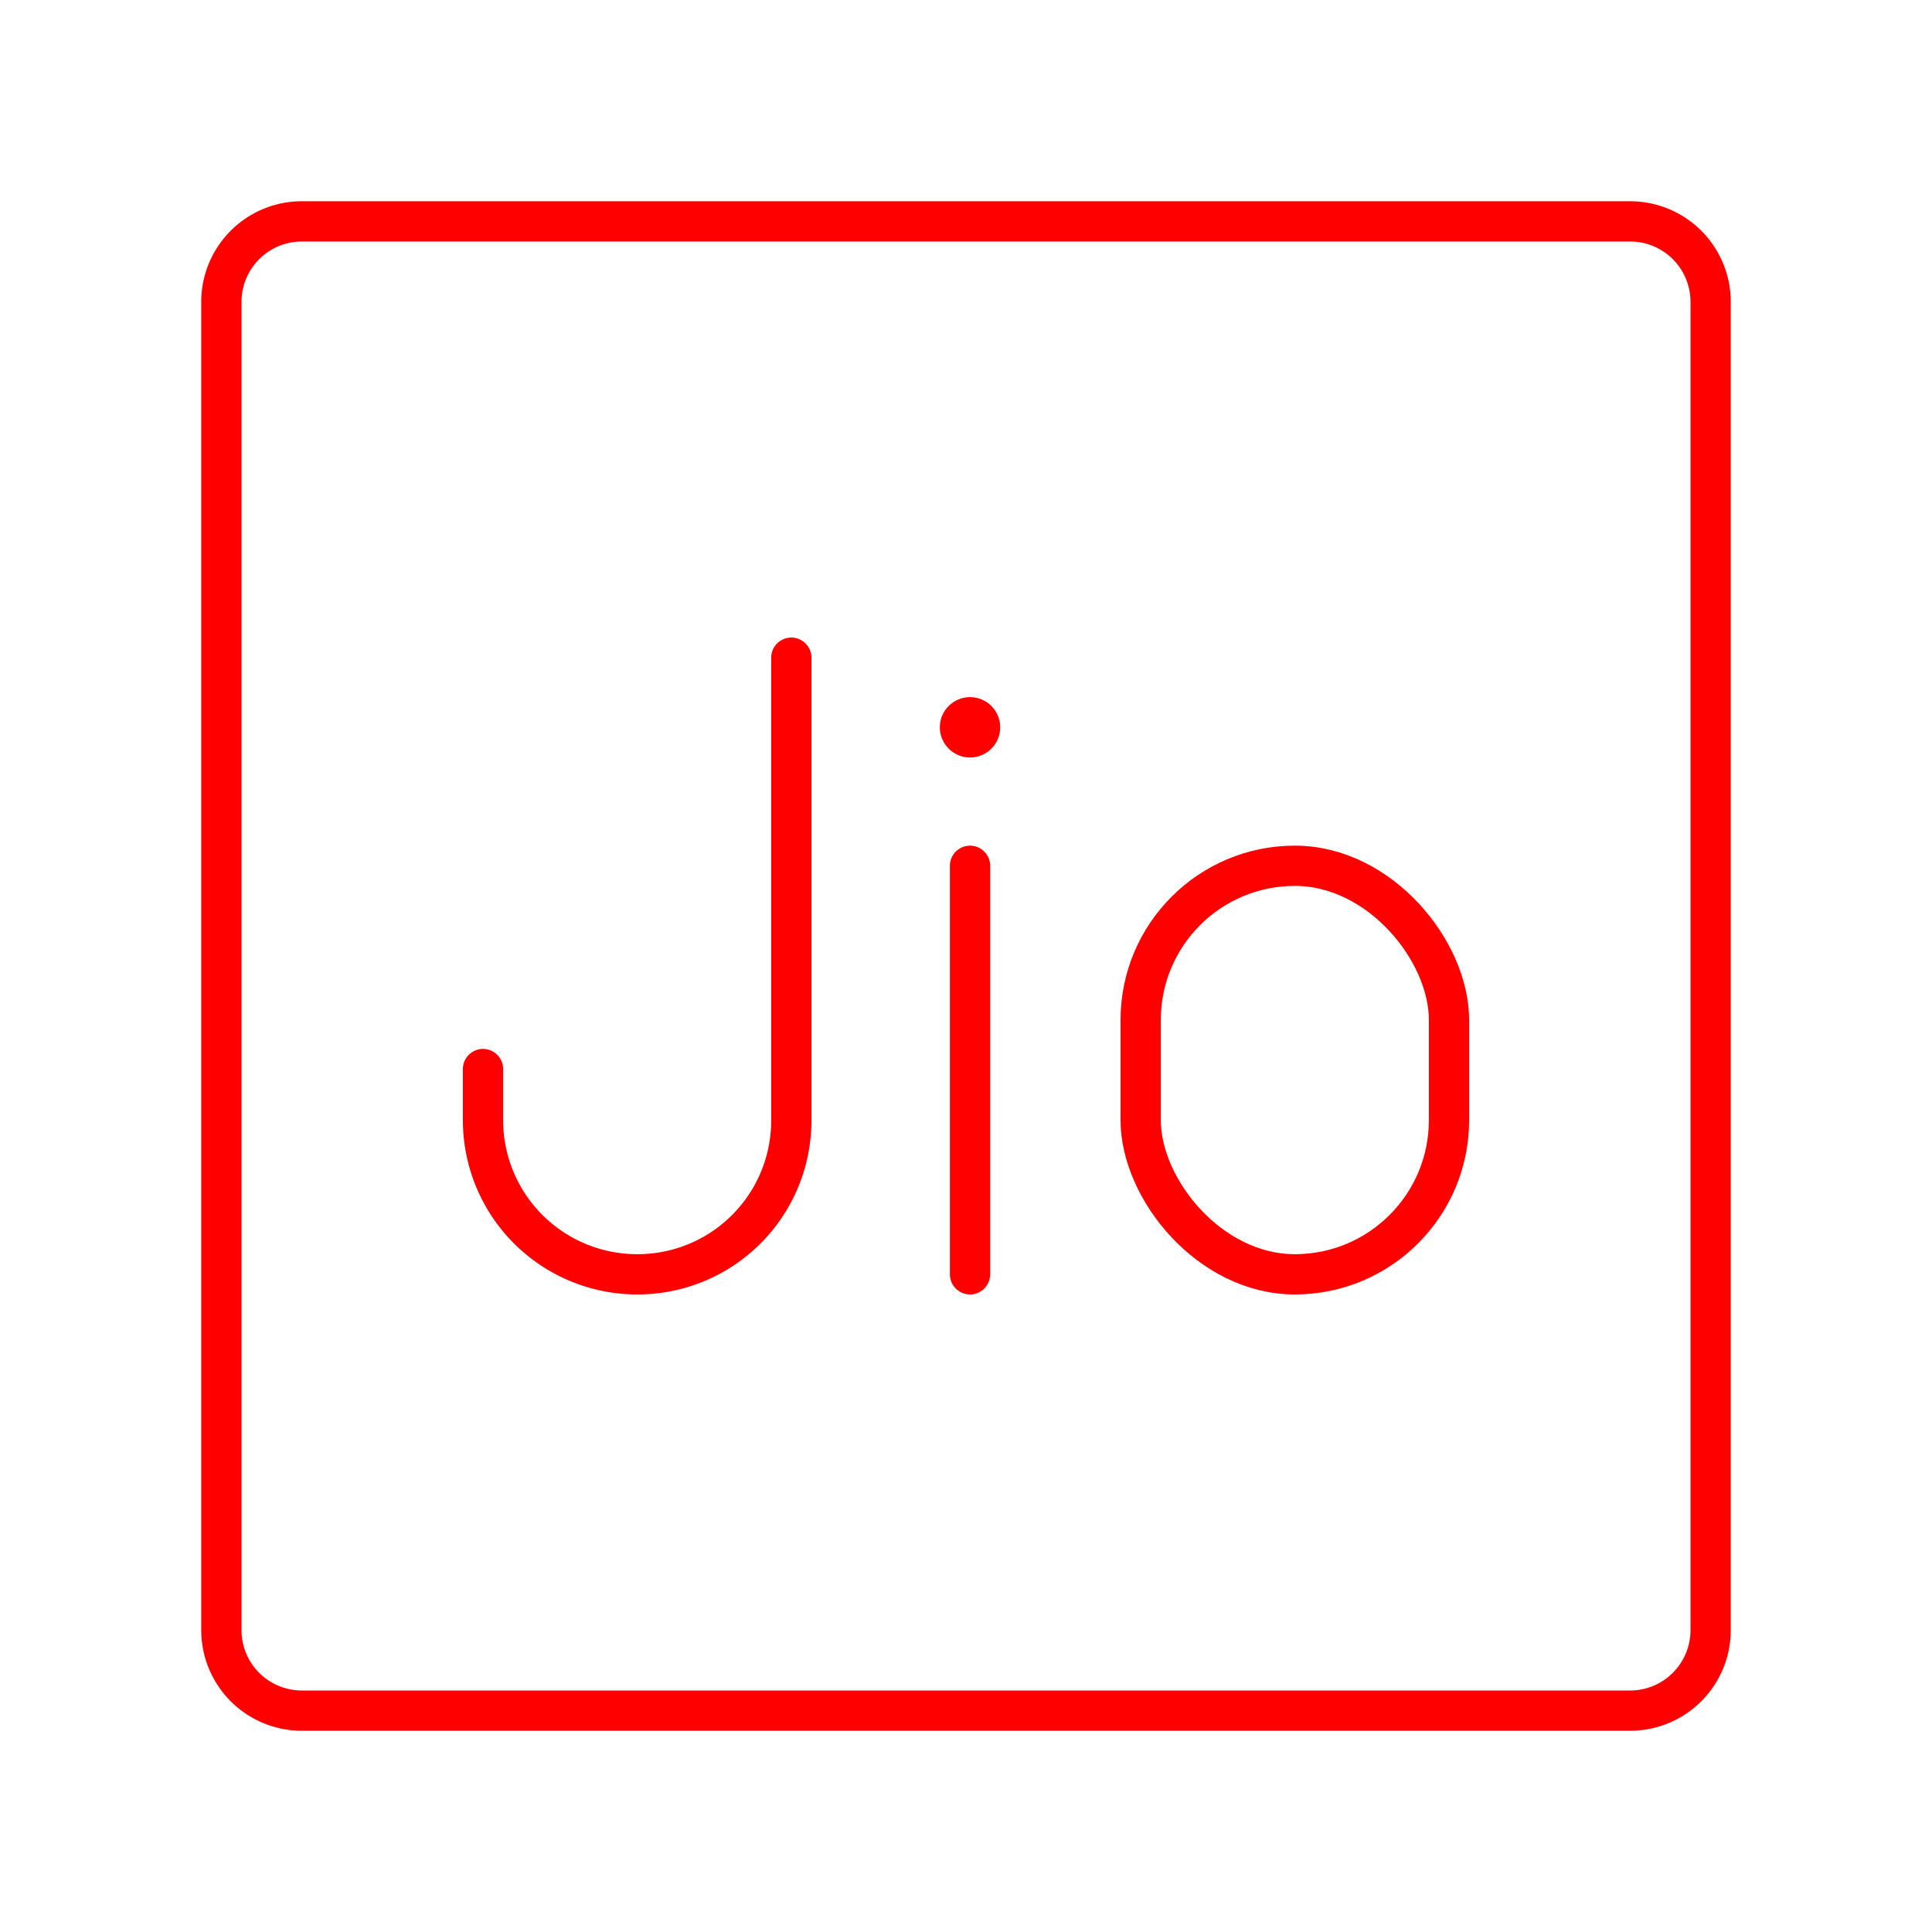 <svg xmlns="http://www.w3.org/2000/svg" viewBox="0 0 48 48"><defs><style>.a{fill:none;stroke:#ff0000;stroke-linecap:round;stroke-linejoin:round;}.b{fill:#ff0000;}</style></defs><path class="a" d="M40.5,5.5H7.5a2,2,0,0,0-2,2v33a2,2,0,0,0,2,2h33a2,2,0,0,0,2-2V7.5A2,2,0,0,0,40.5,5.5Z"/><path class="a" d="M19.66,16.34V27.83a3.82,3.82,0,0,1-3.83,3.83h0A3.83,3.83,0,0,1,12,27.83V26.56"/><rect class="a" x="28.34" y="21.51" width="7.66" height="10.15" rx="3.83"/><circle class="b" cx="24.1" cy="18.07" r="0.75"/><line class="a" x1="24.1" y1="21.51" x2="24.1" y2="31.66"/></svg>